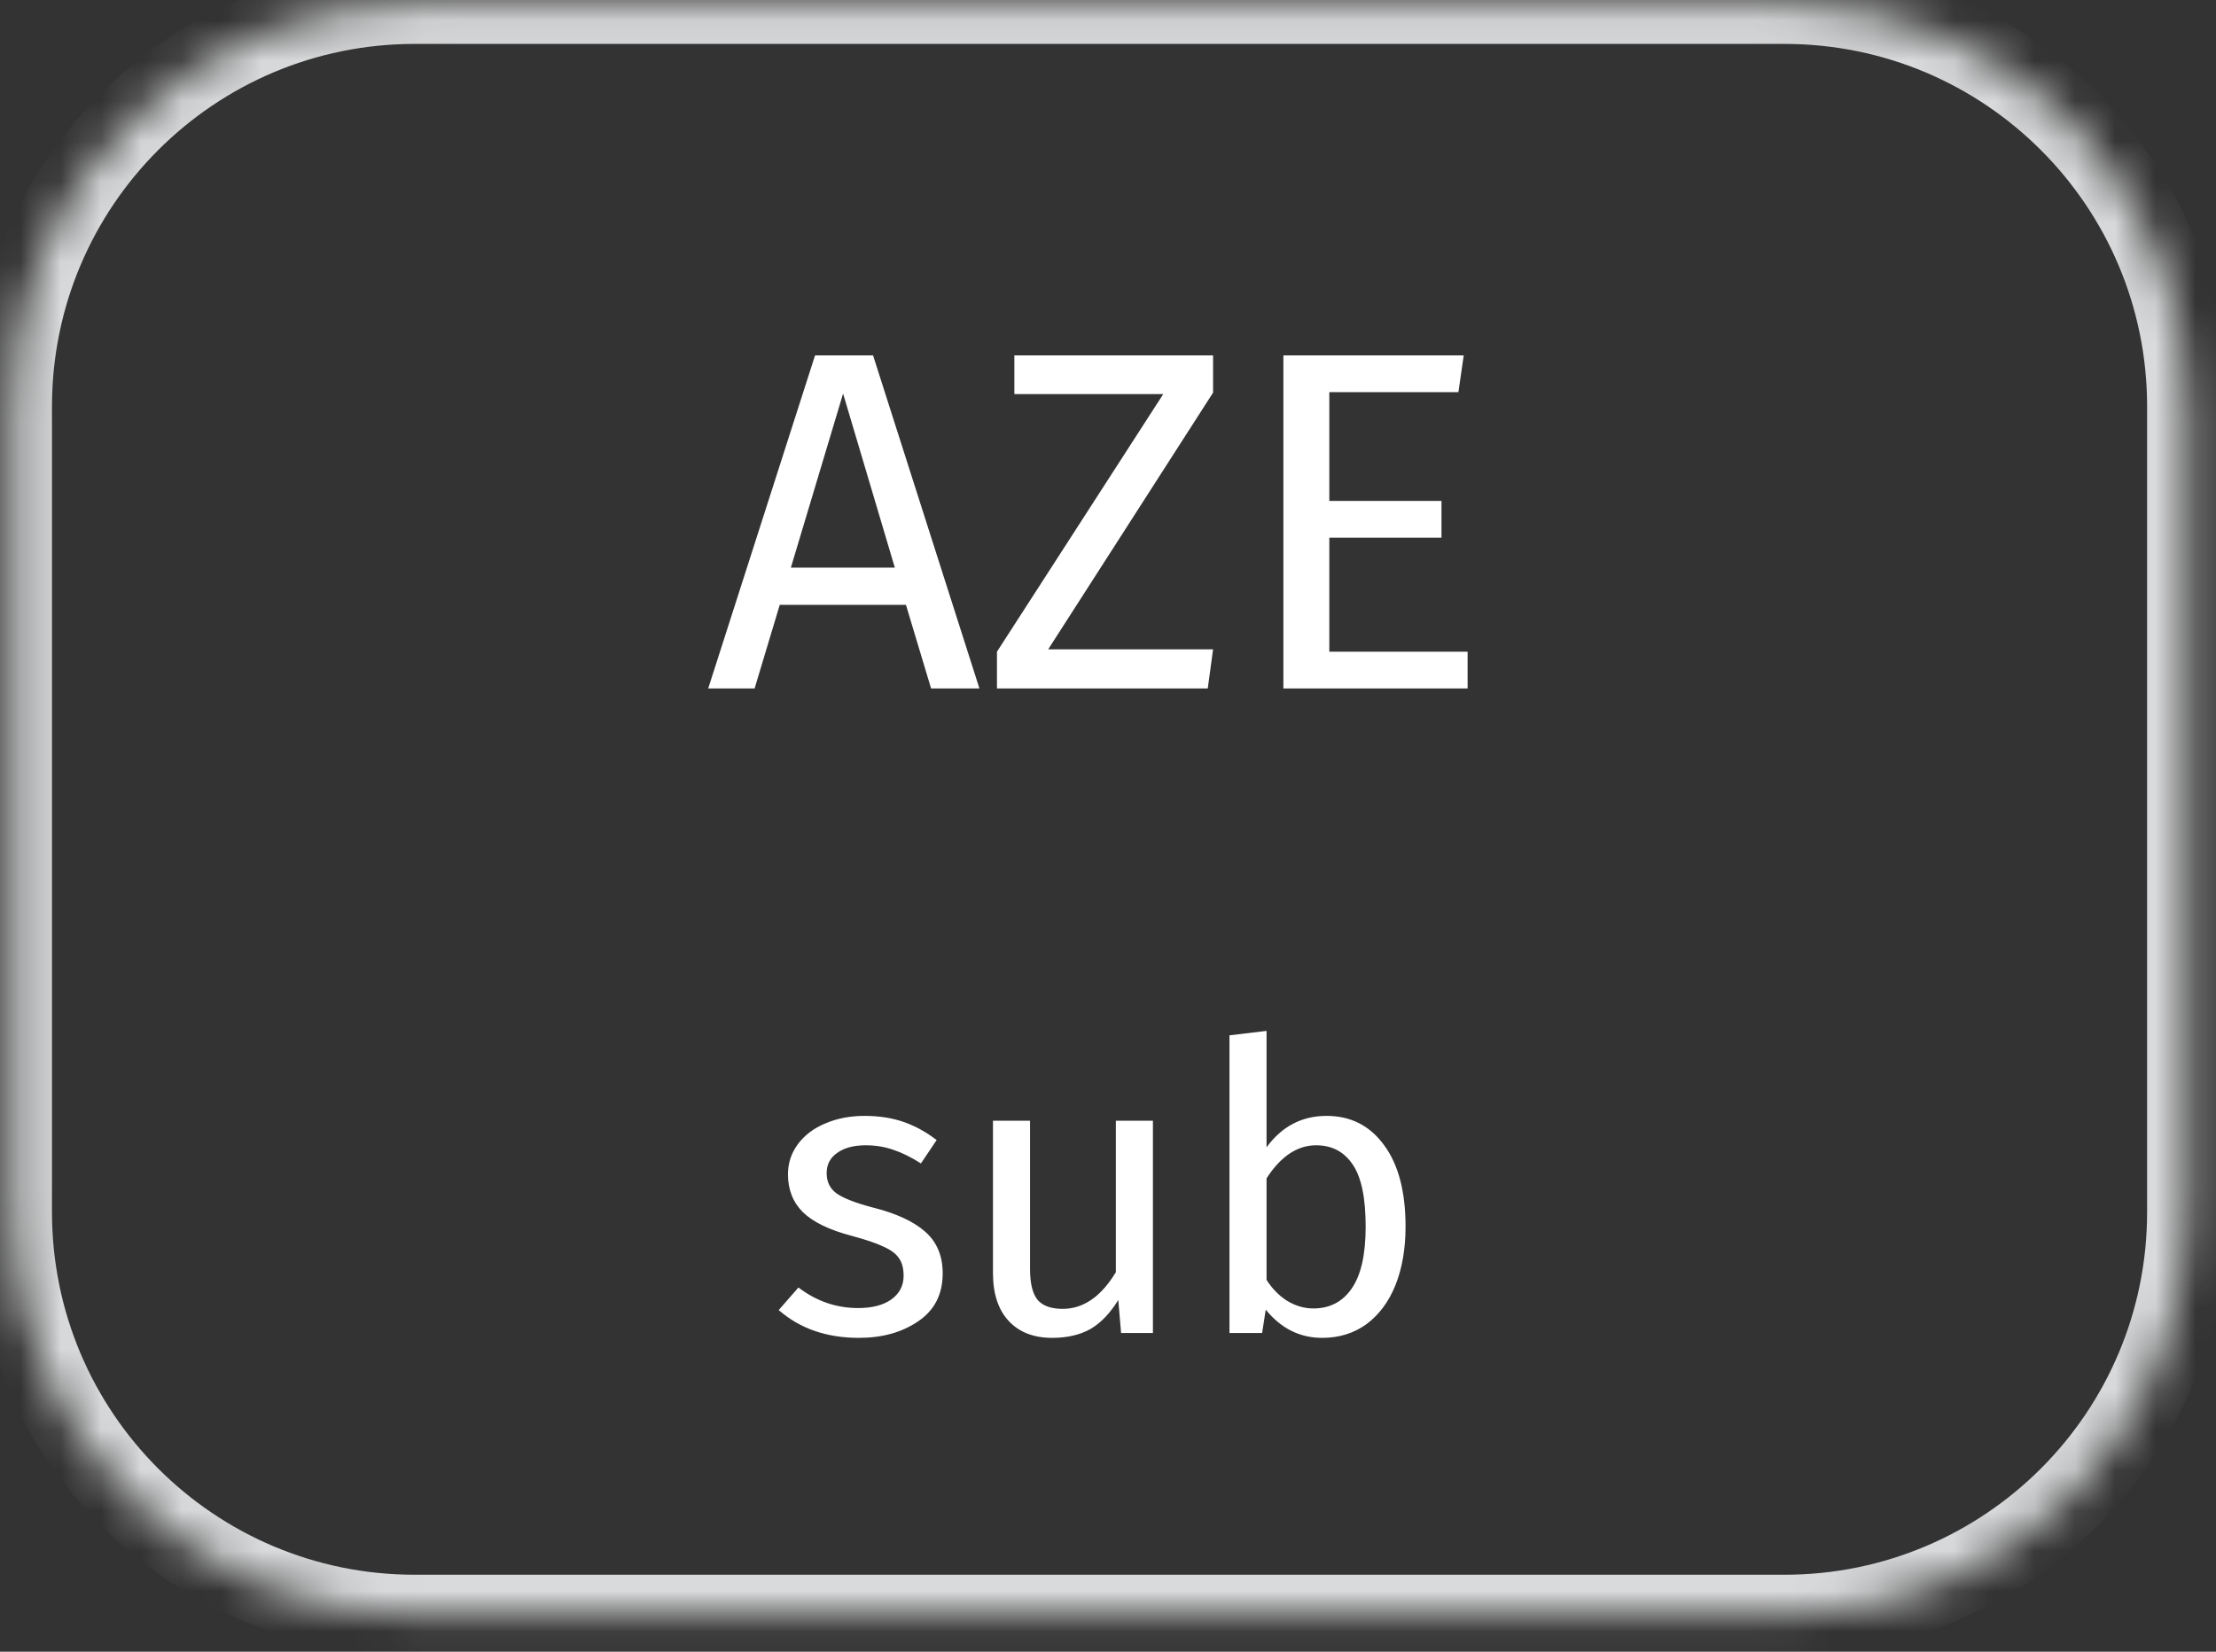 <svg width="55" height="41" viewBox="0 0 55 41" fill="none" xmlns="http://www.w3.org/2000/svg">
<rect x="0" y="0" width="55" height="41" fill="#333333" stroke="none"/>
<mask id="path-1-inside-1_1_10244" fill="white">
<path d="M0.29 10.09C0.29 4.567 4.767 0.09 10.29 0.09H44.29C49.813 0.09 54.29 4.567 54.29 10.09V30.09C54.29 35.613 49.813 40.09 44.29 40.09H10.29C4.767 40.09 0.29 35.613 0.29 30.09V10.09Z"/>
</mask>
<path d="M10.29 0.09V1.09H44.29V0.09V-0.91H10.29V0.09ZM54.29 10.09H53.29V30.09H54.29H55.29V10.09H54.29ZM44.29 40.09V39.09H10.29V40.09V41.09H44.29V40.09ZM0.29 30.09H1.29V10.09H0.29H-0.71V30.09H0.29ZM10.29 40.09V39.09C5.319 39.09 1.29 35.06 1.29 30.09H0.29H-0.71C-0.71 36.165 4.215 41.09 10.29 41.09V40.09ZM54.29 30.09H53.29C53.29 35.06 49.261 39.09 44.29 39.09V40.09V41.09C50.365 41.09 55.29 36.165 55.29 30.09H54.29ZM44.29 0.09V1.09C49.261 1.09 53.29 5.119 53.29 10.09H54.29H55.29C55.29 4.015 50.365 -0.91 44.29 -0.91V0.09ZM10.29 0.09V-0.91C4.215 -0.91 -0.71 4.015 -0.71 10.09H0.29H1.29C1.29 5.119 5.319 1.09 10.29 1.09V0.09Z" fill="#D9DADB" mask="url(#path-1-inside-1_1_10244)"/>
<path d="M23.109 17.09L22.485 15.014H19.353L18.729 17.09H17.577L20.229 8.822H21.669L24.309 17.09H23.109ZM19.629 14.09H22.209L20.925 9.77L19.629 14.09ZM30.108 8.822V9.746L26.016 16.118H30.108L29.976 17.09H24.744V16.178L28.872 9.782H25.176V8.822H30.108ZM36.329 8.822L36.197 9.734H32.993V12.434H35.777V13.346H32.993V16.178H36.425V17.09H31.853V8.822H36.329Z" fill="white"/>
<path d="M21.457 27.7C21.817 27.7 22.14 27.75 22.427 27.85C22.714 27.95 22.987 28.1 23.247 28.3L22.857 28.88C22.617 28.727 22.387 28.613 22.167 28.54C21.954 28.466 21.727 28.43 21.487 28.43C21.187 28.43 20.951 28.493 20.777 28.62C20.604 28.74 20.517 28.907 20.517 29.12C20.517 29.333 20.597 29.5 20.757 29.62C20.924 29.74 21.221 29.857 21.647 29.97C22.234 30.116 22.671 30.317 22.957 30.57C23.25 30.823 23.397 31.17 23.397 31.61C23.397 32.13 23.194 32.526 22.787 32.8C22.387 33.073 21.897 33.21 21.317 33.21C20.517 33.21 19.854 32.98 19.327 32.52L19.817 31.96C20.264 32.3 20.757 32.47 21.297 32.47C21.644 32.47 21.917 32.4 22.117 32.26C22.324 32.113 22.427 31.916 22.427 31.67C22.427 31.49 22.39 31.346 22.317 31.24C22.244 31.127 22.117 31.03 21.937 30.95C21.757 30.863 21.494 30.773 21.147 30.68C20.587 30.533 20.18 30.337 19.927 30.09C19.68 29.843 19.557 29.53 19.557 29.15C19.557 28.877 19.637 28.63 19.797 28.41C19.964 28.183 20.191 28.01 20.477 27.89C20.77 27.763 21.097 27.7 21.457 27.7ZM28.615 33.09H27.825L27.755 32.27C27.555 32.596 27.325 32.837 27.065 32.99C26.805 33.136 26.488 33.21 26.115 33.21C25.655 33.21 25.295 33.07 25.035 32.79C24.775 32.51 24.645 32.113 24.645 31.6V27.82H25.565V31.5C25.565 31.86 25.628 32.117 25.755 32.27C25.882 32.416 26.088 32.49 26.375 32.49C26.889 32.49 27.328 32.187 27.695 31.58V27.82H28.615V33.09ZM32.925 27.7C33.525 27.7 34.002 27.943 34.355 28.43C34.709 28.91 34.885 29.583 34.885 30.45C34.885 30.997 34.802 31.48 34.635 31.9C34.469 32.313 34.229 32.636 33.915 32.87C33.602 33.096 33.235 33.21 32.815 33.21C32.262 33.21 31.795 32.977 31.415 32.51L31.325 33.09H30.515V25.7L31.435 25.59V28.48C31.815 27.96 32.312 27.7 32.925 27.7ZM32.595 32.48C33.002 32.48 33.319 32.316 33.545 31.99C33.779 31.657 33.895 31.143 33.895 30.45C33.895 29.736 33.789 29.223 33.575 28.91C33.362 28.59 33.059 28.43 32.665 28.43C32.199 28.43 31.789 28.703 31.435 29.25V31.77C31.575 31.99 31.745 32.163 31.945 32.29C32.152 32.416 32.369 32.48 32.595 32.48Z" fill="white"/>
</svg>
